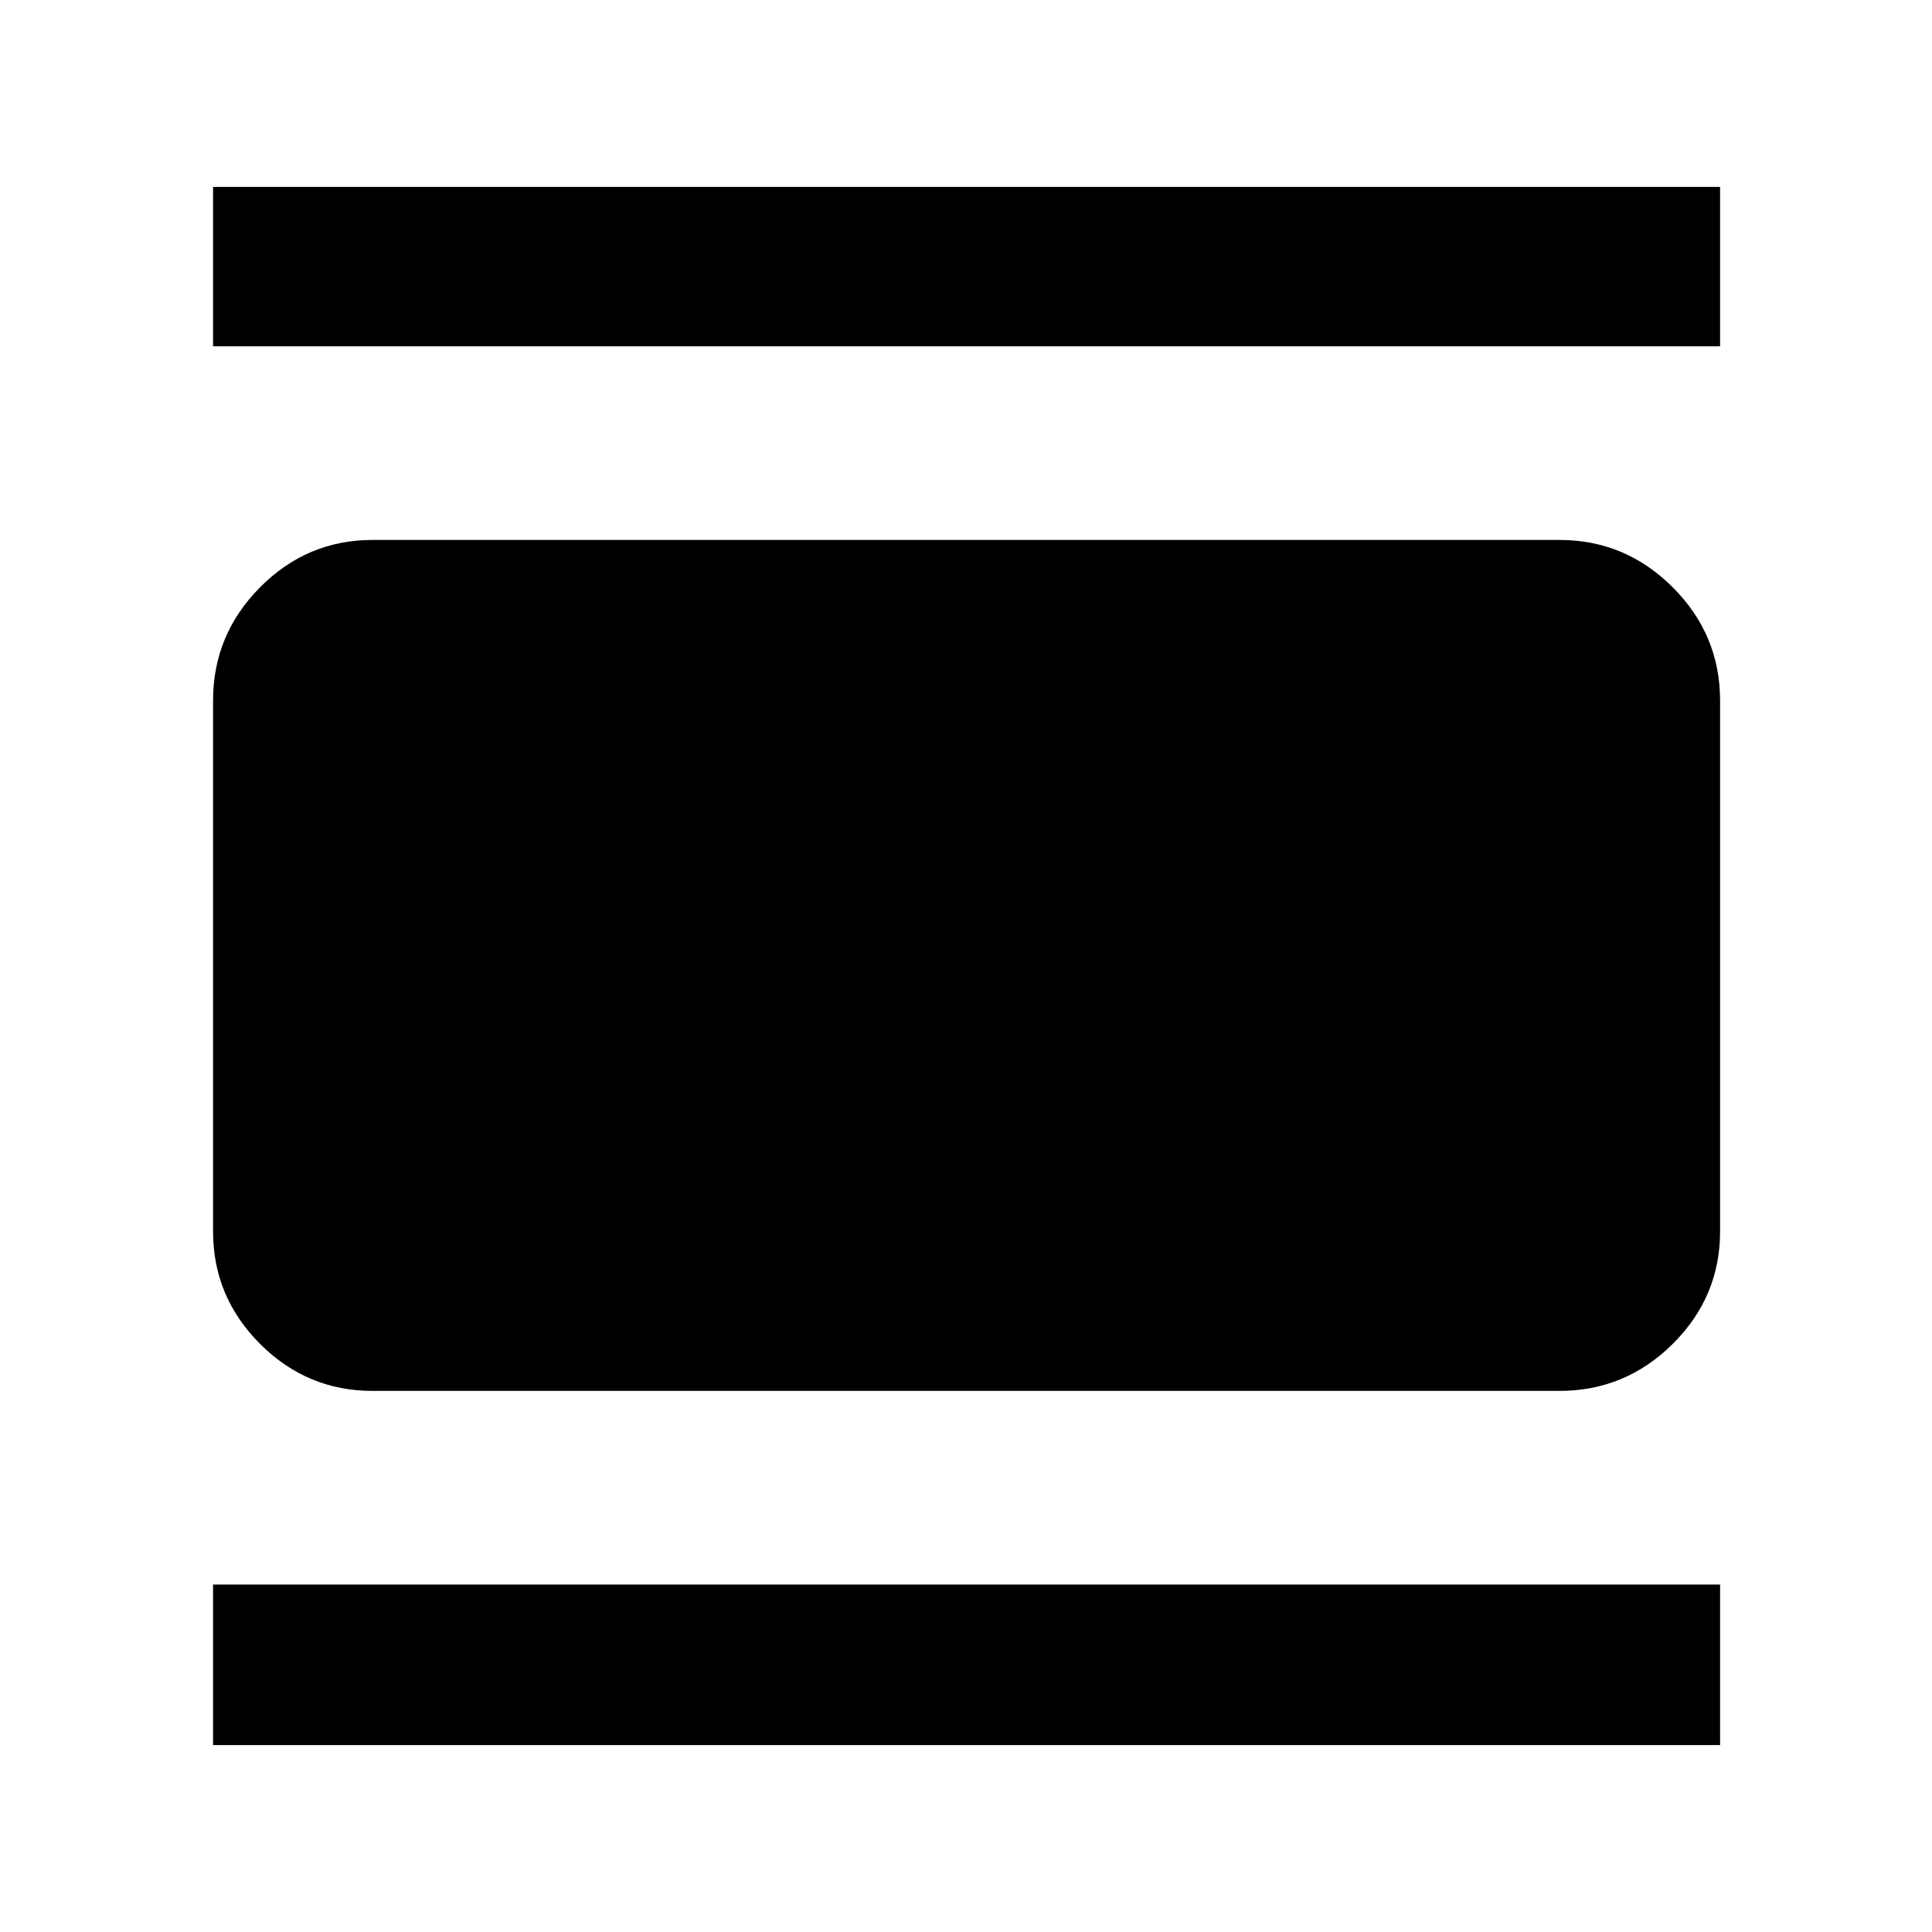<svg xmlns="http://www.w3.org/2000/svg" width="48" height="48" viewBox="0 -960 960 960"><path d="M185.09-268.87q-32.51 0-55.87-23.35-23.35-23.36-23.35-55.87v-263.82q0-32.74 23.35-56.26 23.36-23.53 55.87-23.53h589.82q32.74 0 56.26 23.53 23.53 23.52 23.53 56.26v263.82q0 32.51-23.53 55.87-23.52 23.35-56.26 23.35H185.09Zm-79.22-519.04v-79.22H854.7v79.22H105.87Zm0 695.04v-79.78H854.7v79.78H105.87Z"/></svg>